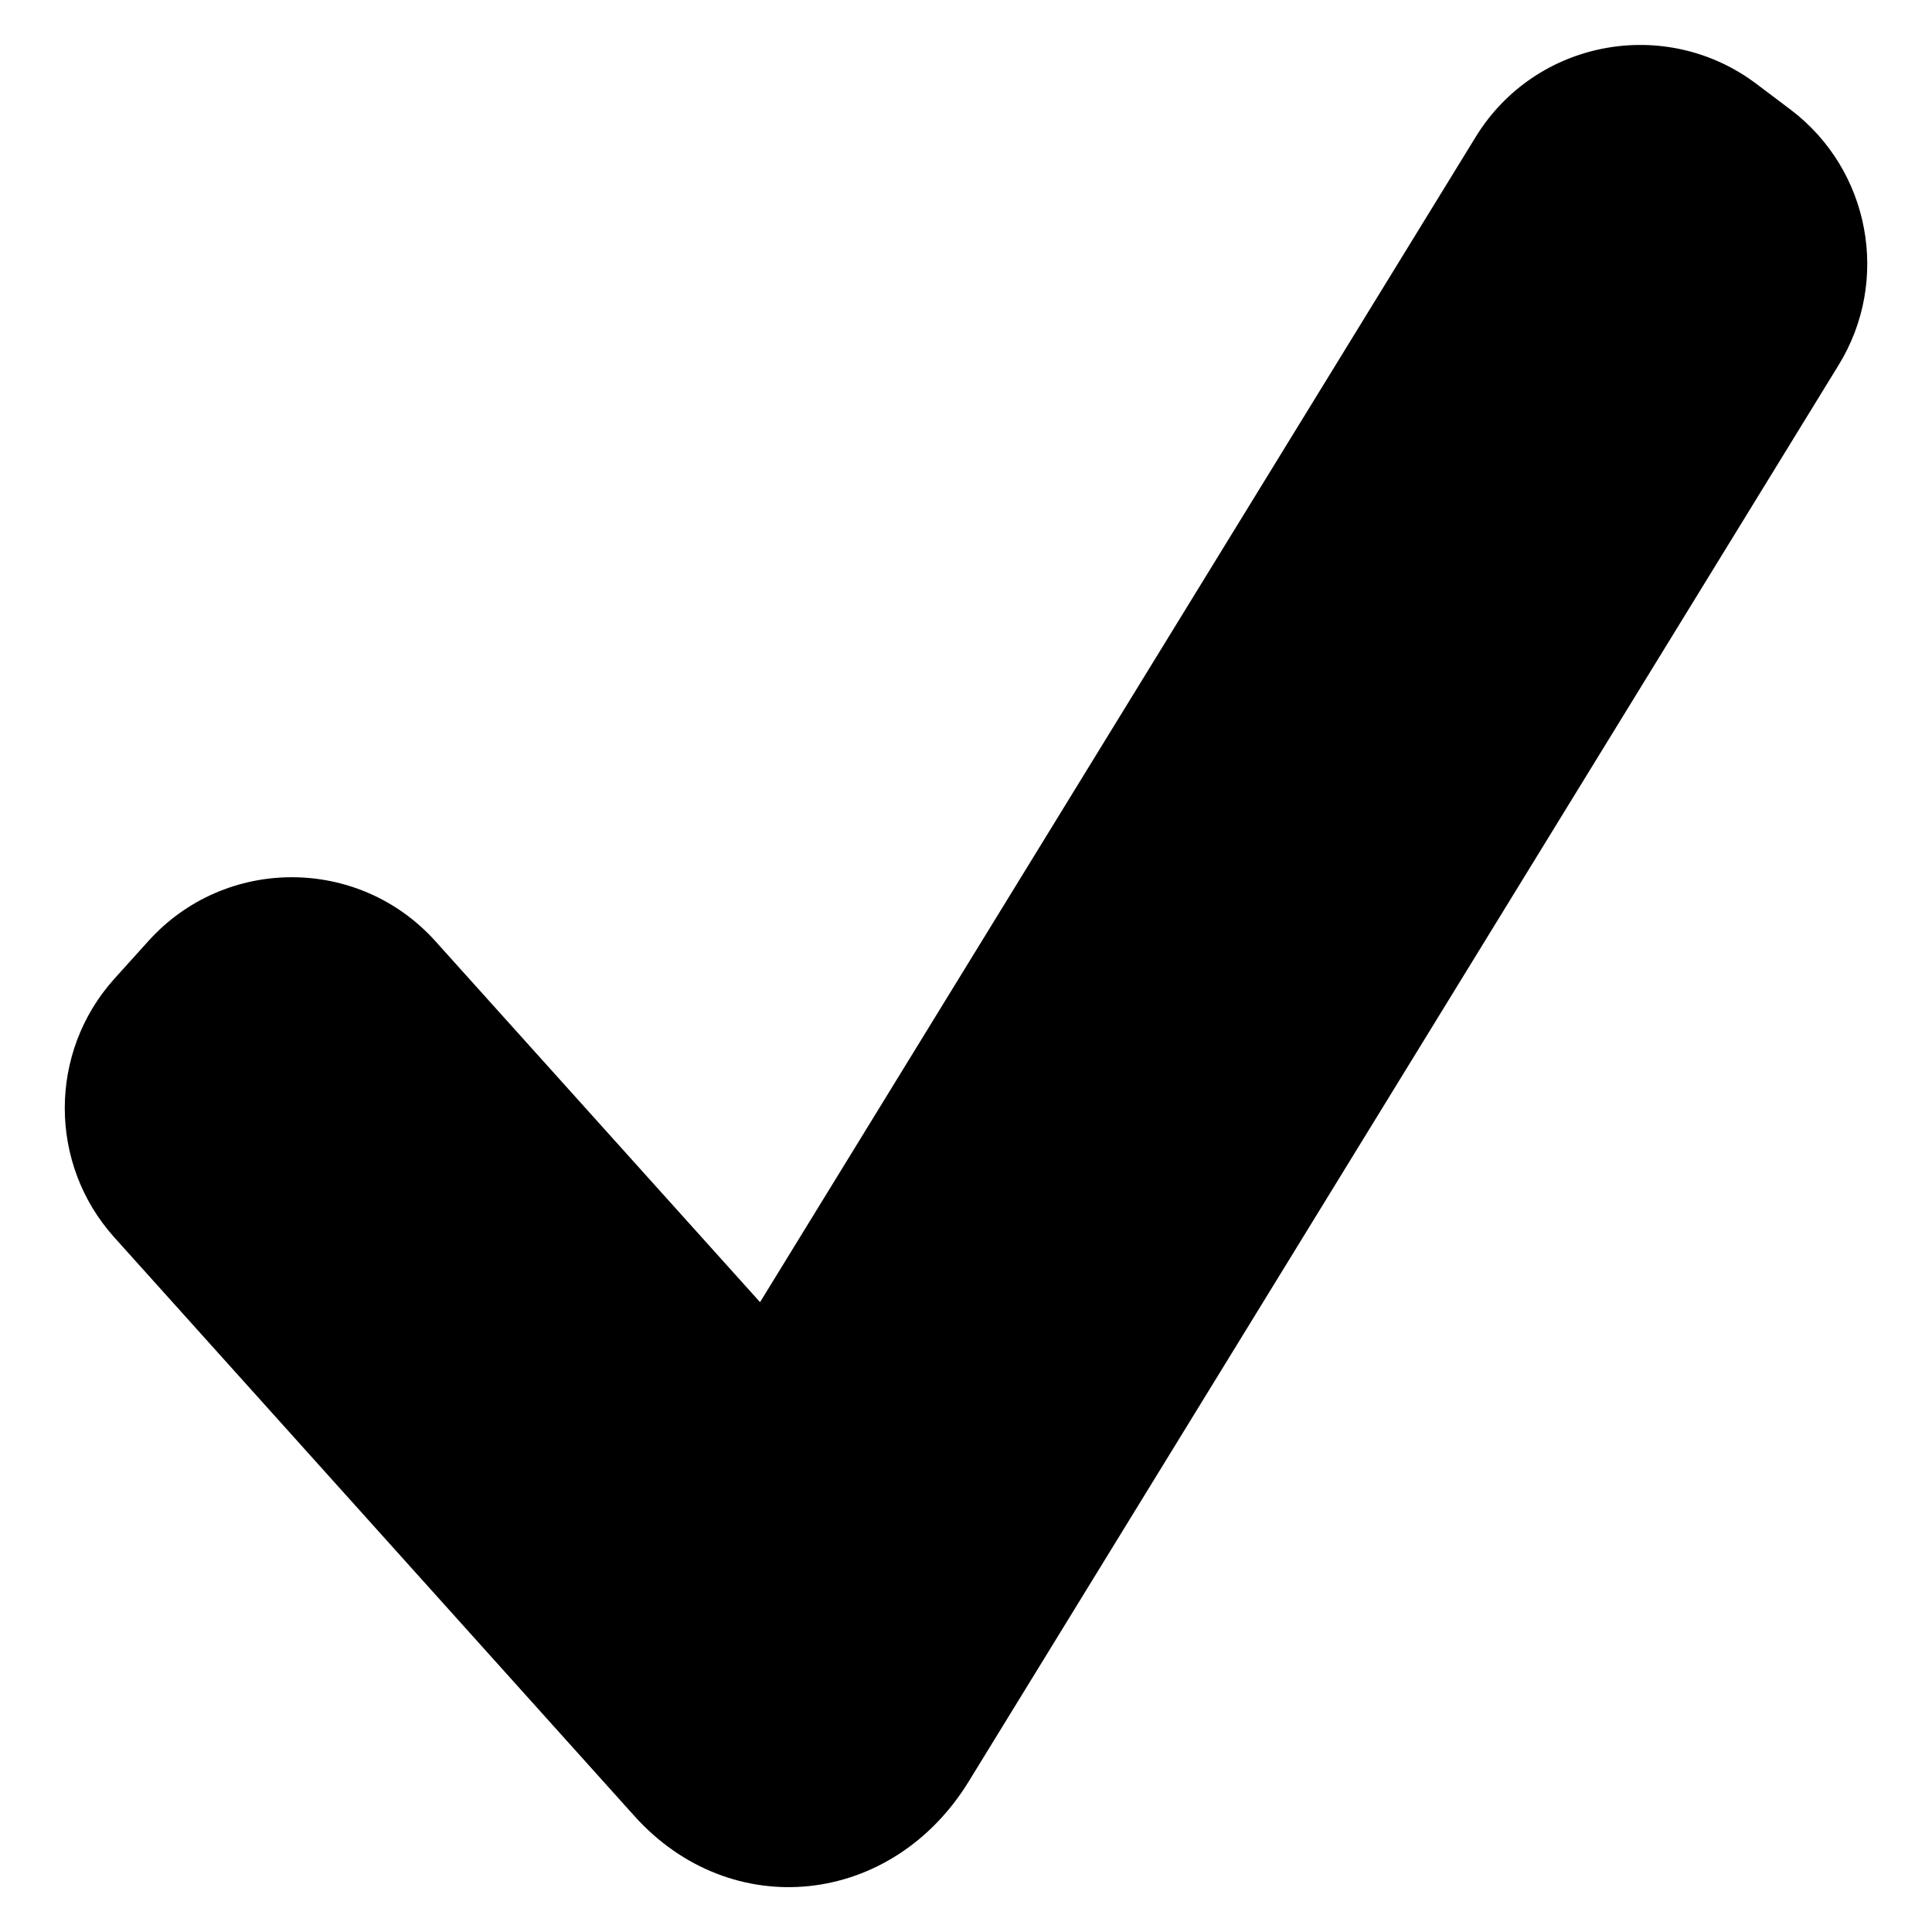 <svg width="10" height="10" viewBox="0 0 10 10" fill="none" xmlns="http://www.w3.org/2000/svg">
<path fill-rule="evenodd" clip-rule="evenodd" d="M9.27 0.569C9.679 0.88 9.786 1.451 9.517 1.889L5.014 9.221C4.615 9.87 3.784 9.956 3.284 9.4L0.591 6.404C0.25 6.024 0.25 5.447 0.591 5.067L0.767 4.872C1.164 4.43 1.857 4.43 2.254 4.872L3.934 6.74L7.638 0.709C7.947 0.205 8.624 0.079 9.095 0.437L9.27 0.569Z" fill="context-fill"/>
</svg>
